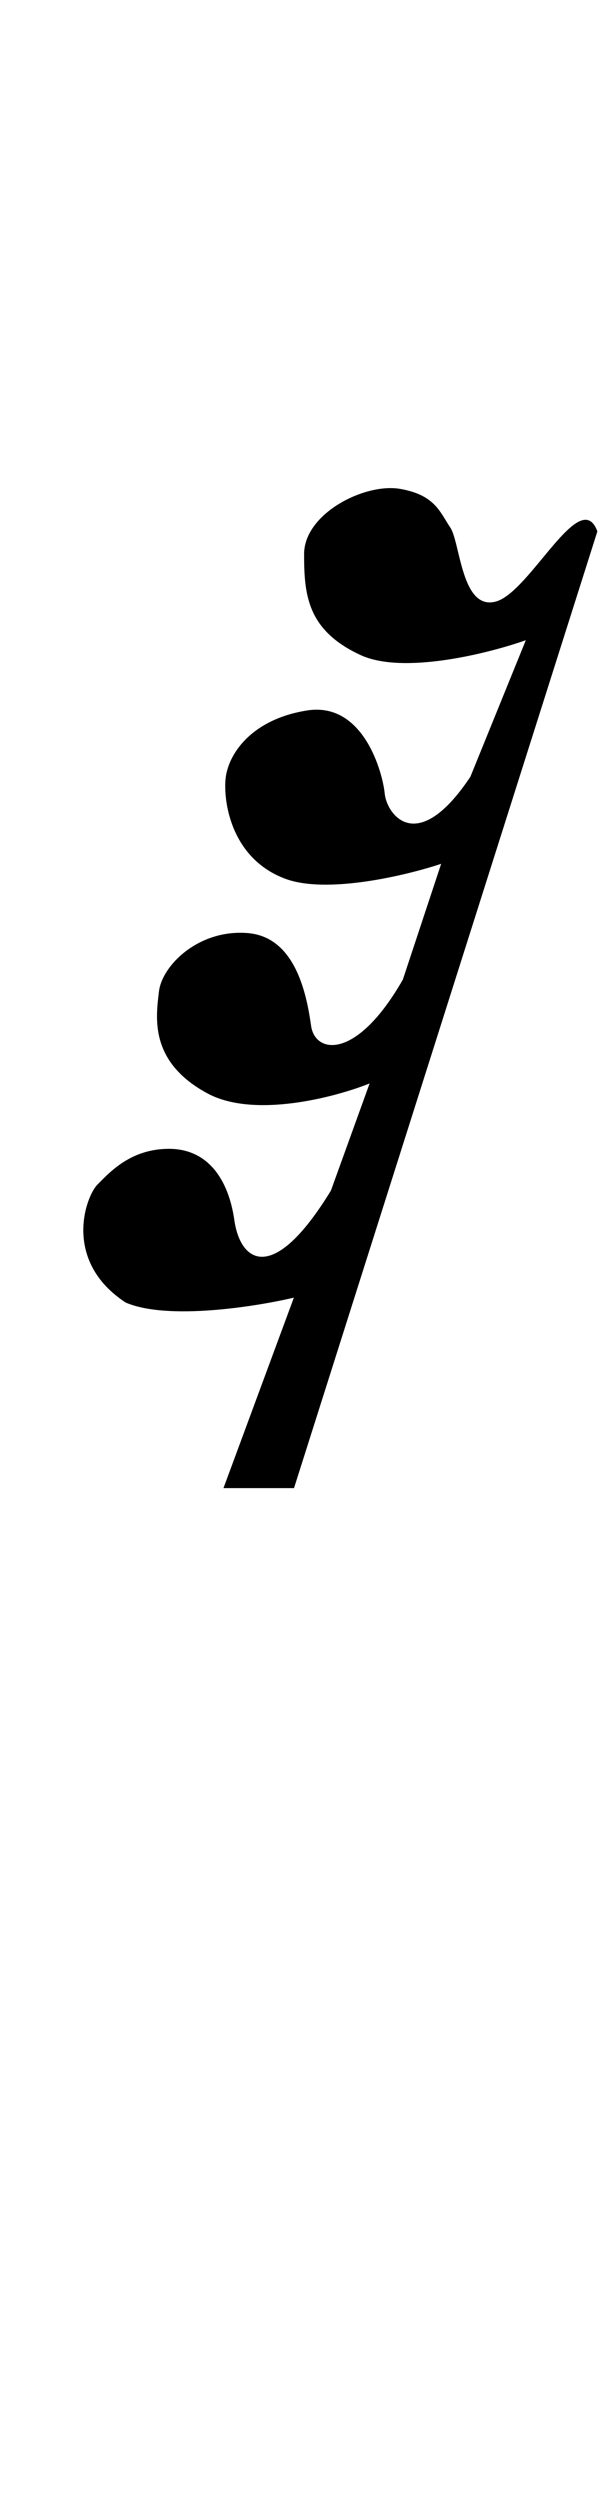 <svg width="51" height="210" viewBox="0 0 51 210" fill="none" xmlns="http://www.w3.org/2000/svg">
<path d="M24.703 125L50.191 44.636C48.752 40.73 44.518 49.788 41.639 50.536C38.76 51.284 38.675 45.55 37.828 44.303C36.981 43.056 36.558 41.56 33.594 41.062C30.631 40.563 25.55 43.14 25.55 46.547C25.55 49.954 25.804 52.946 30.292 55.024C33.882 56.686 41.046 54.885 44.179 53.777L39.522 65.246C35.034 71.978 32.493 68.404 32.324 66.659C32.155 64.914 30.546 58.93 25.804 59.678C21.062 60.426 19.114 63.418 18.945 65.495C18.776 67.573 19.538 72.144 23.941 73.806C27.463 75.136 34.159 73.529 37.066 72.559L33.848 82.283C29.953 89.098 26.481 88.516 26.142 86.189C25.804 83.862 24.957 78.709 20.808 78.377C16.659 78.044 13.61 81.12 13.356 83.28C13.102 85.441 12.509 89.181 17.421 91.84C21.35 93.968 28.147 92.173 31.054 91.009L27.805 100.005C22.918 108.009 20.191 106 19.691 102.5C19.191 99 17.421 96.5 14.191 96.5C10.962 96.5 9.191 98.5 8.191 99.5C7.2 100.491 5.227 105.901 10.544 109.405C14.027 110.929 21.427 109.77 24.691 109L18.776 125H24.703Z" fill="black"/>
</svg>
